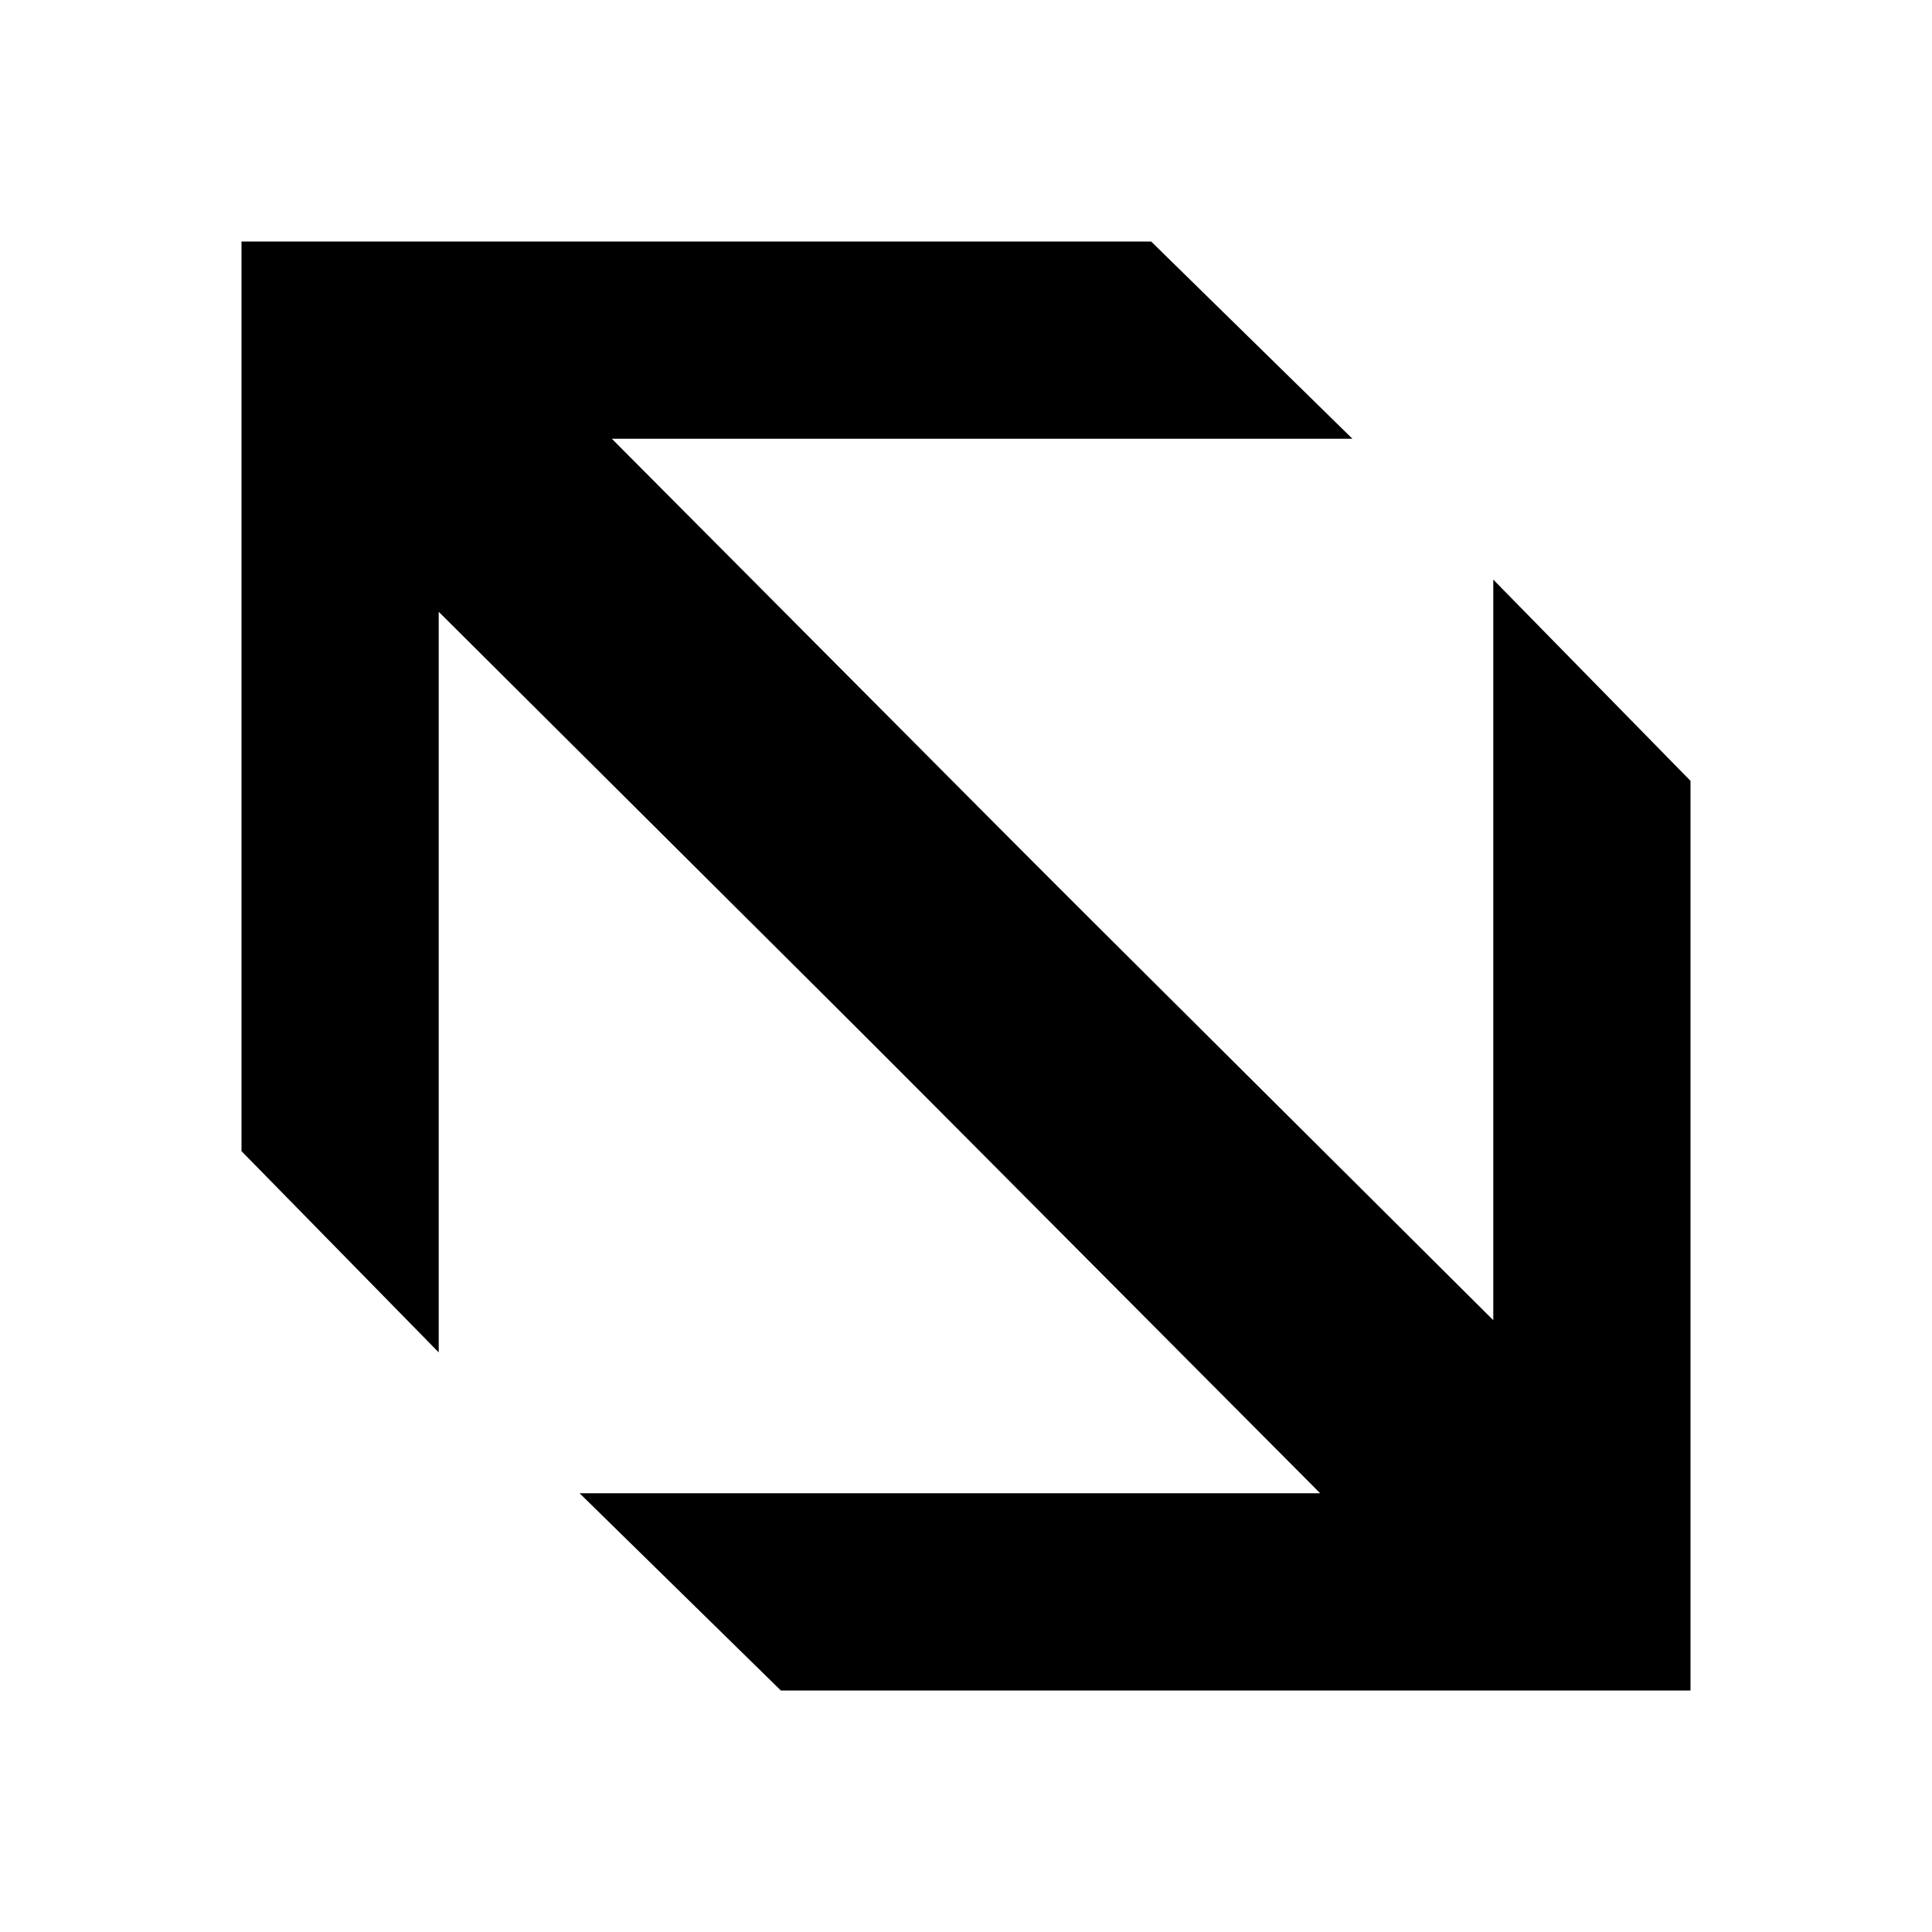 <?xml version="1.0" encoding="utf-8"?>
<!-- Generator: Adobe Illustrator 19.2.1, SVG Export Plug-In . SVG Version: 6.00 Build 0)  -->
<svg version="1.1" id="icon" xmlns="http://www.w3.org/2000/svg" xmlns:xlink="http://www.w3.org/1999/xlink" x="0px" y="0px"
	 viewBox="0 0 48 48" style="enable-background:new 0 0 48 48;" xml:space="preserve">
<polygon id="upload_1_" points="15.8,11.6 37.1,32.8 37.1,14.4 42,19.4 42,42 19.4,42 14.4,37.1 32.8,37.1 11.6,15.8 "/>
<polygon id="upload_2_" points="32.2,36.4 10.9,15.2 10.9,33.6 6,28.6 6,6 28.6,6 33.6,10.9 15.2,10.9 36.4,32.2 "/>
</svg>
